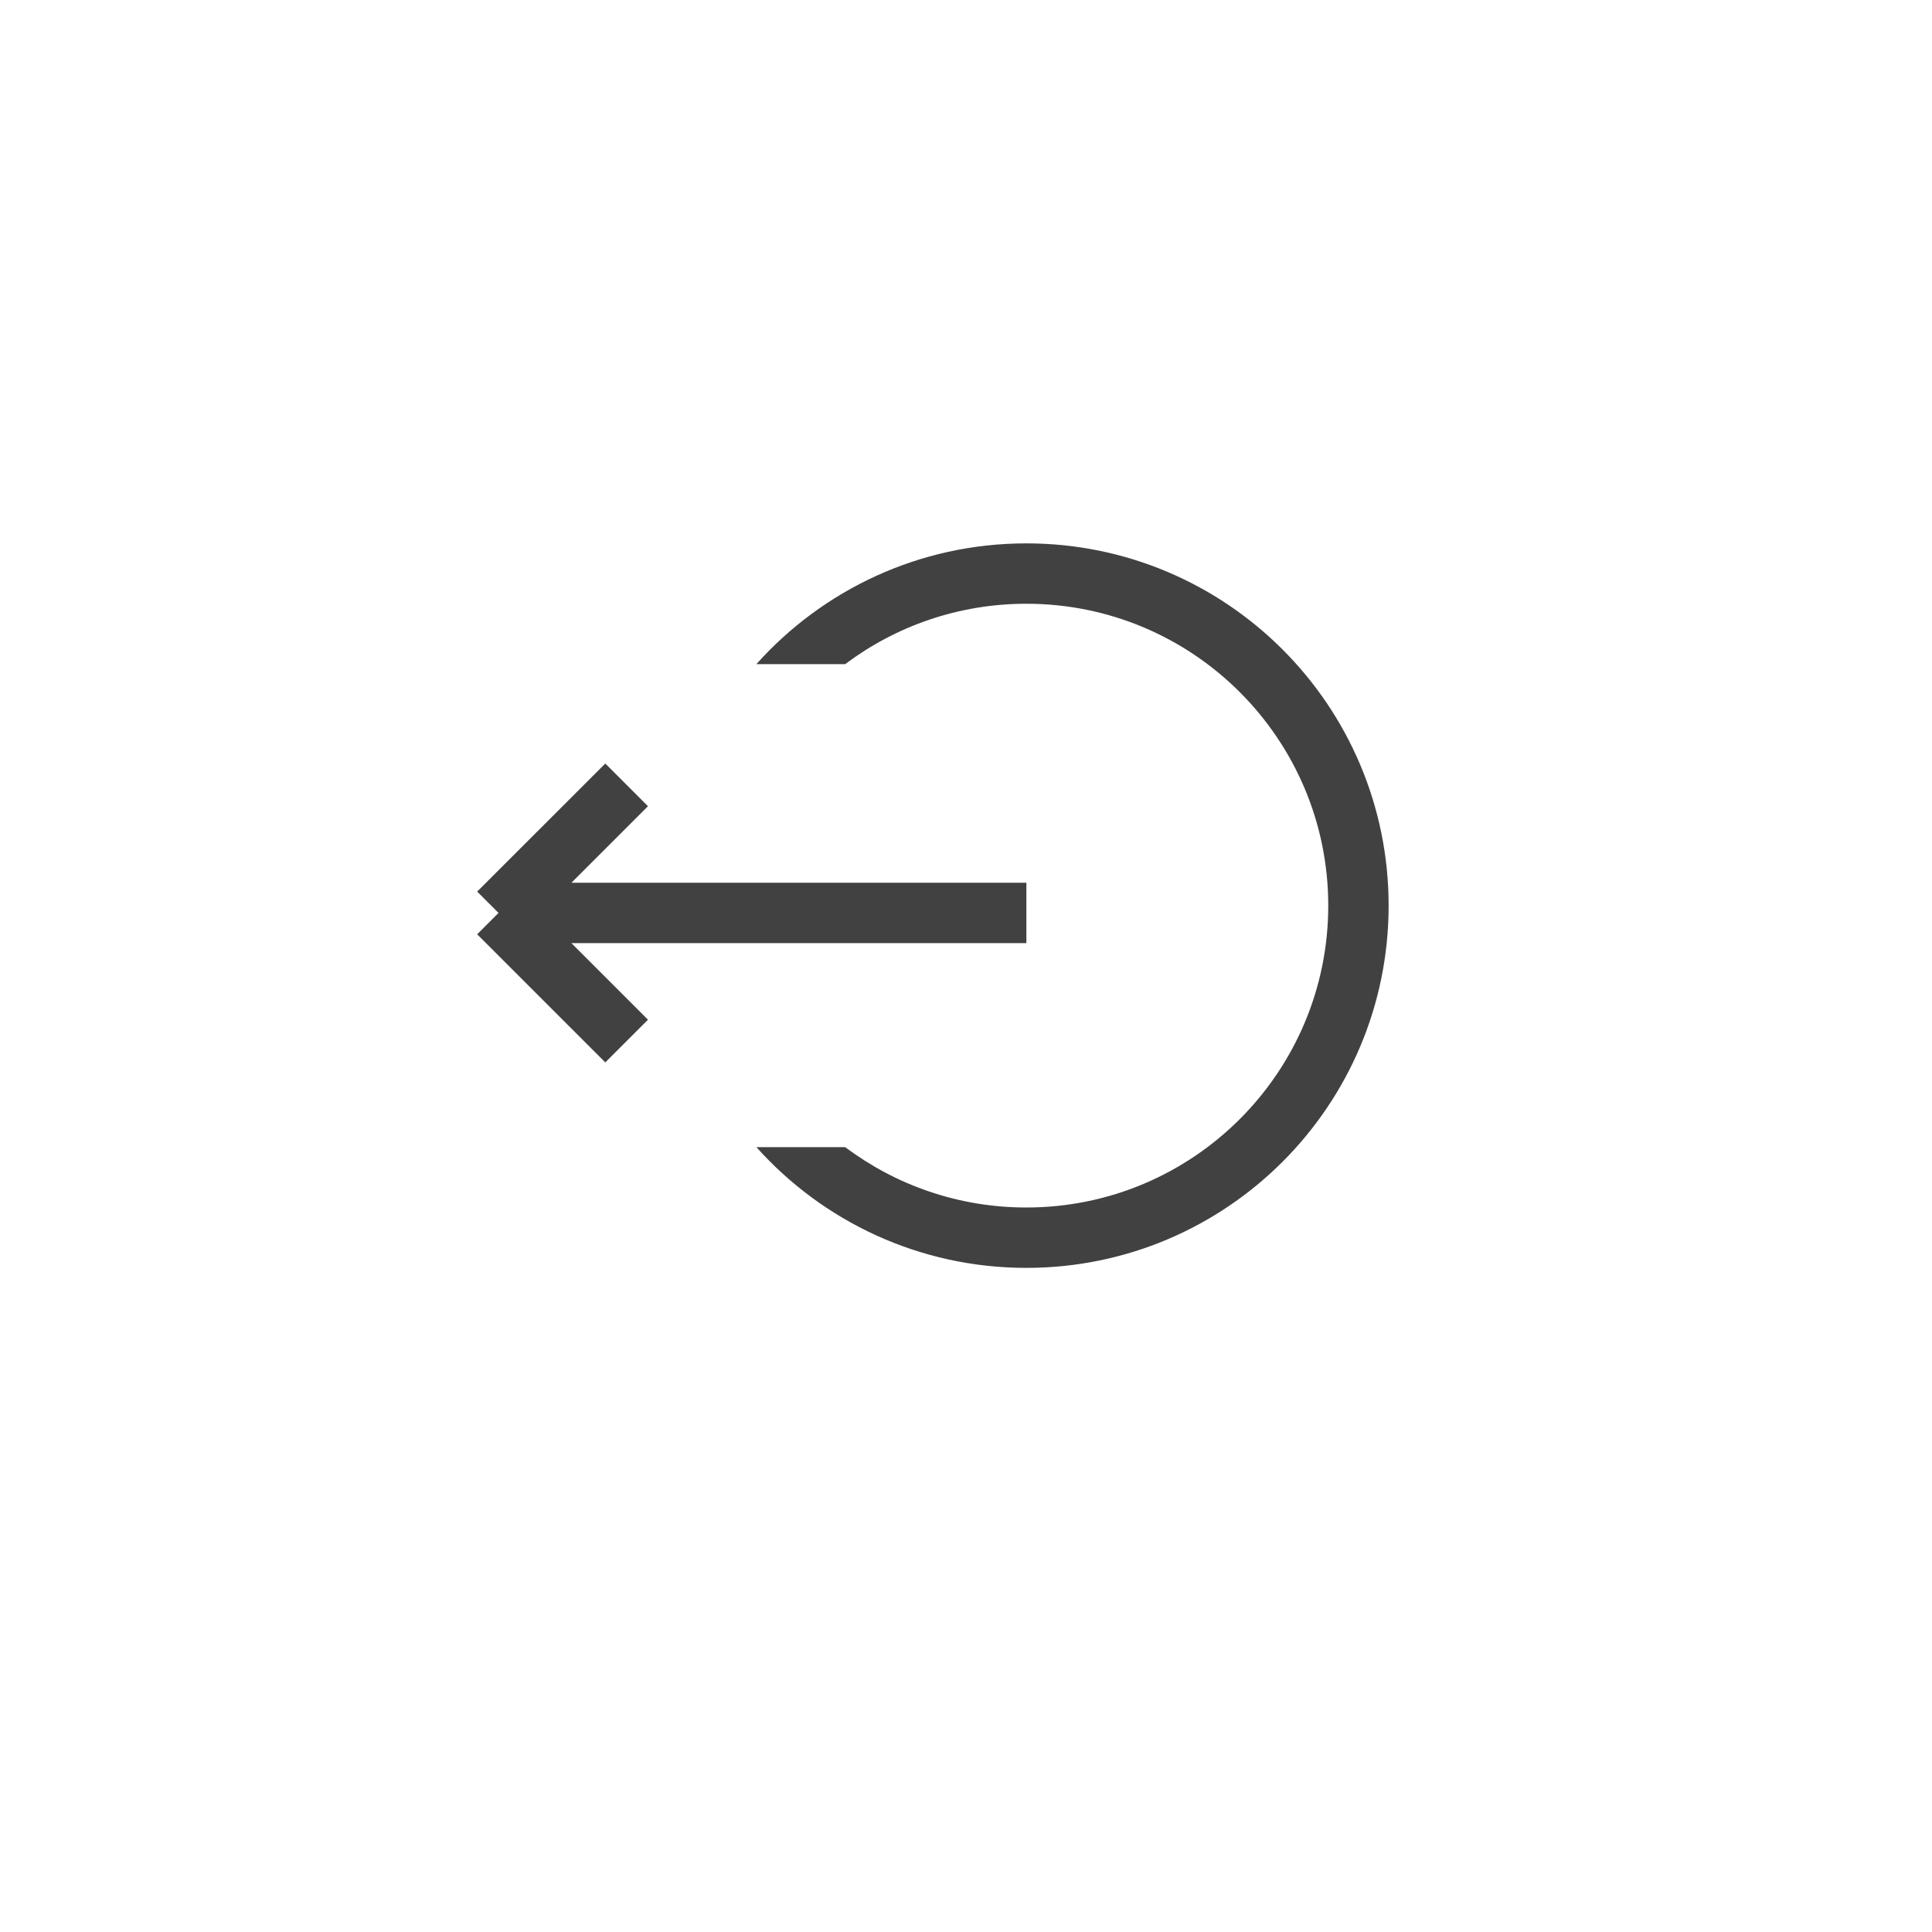 <svg width="32" height="32" viewBox="0 0 32 32" fill="none" xmlns="http://www.w3.org/2000/svg">
<path d="M10.379 17.243L8.257 15.121M8.257 15.121L10.379 13M8.257 15.121L17 15.121" stroke="#414141"/>
<path fill-rule="evenodd" clip-rule="evenodd" d="M22 15C22 17.761 19.761 20 17 20C15.874 20 14.835 19.628 13.999 19H12.528C13.626 20.227 15.223 21 17 21C20.314 21 23 18.314 23 15C23 11.686 20.314 9 17 9C15.223 9 13.626 9.773 12.528 11H13.999C14.835 10.372 15.874 10 17 10C19.761 10 22 12.239 22 15Z" fill="#414141"/>
</svg>

